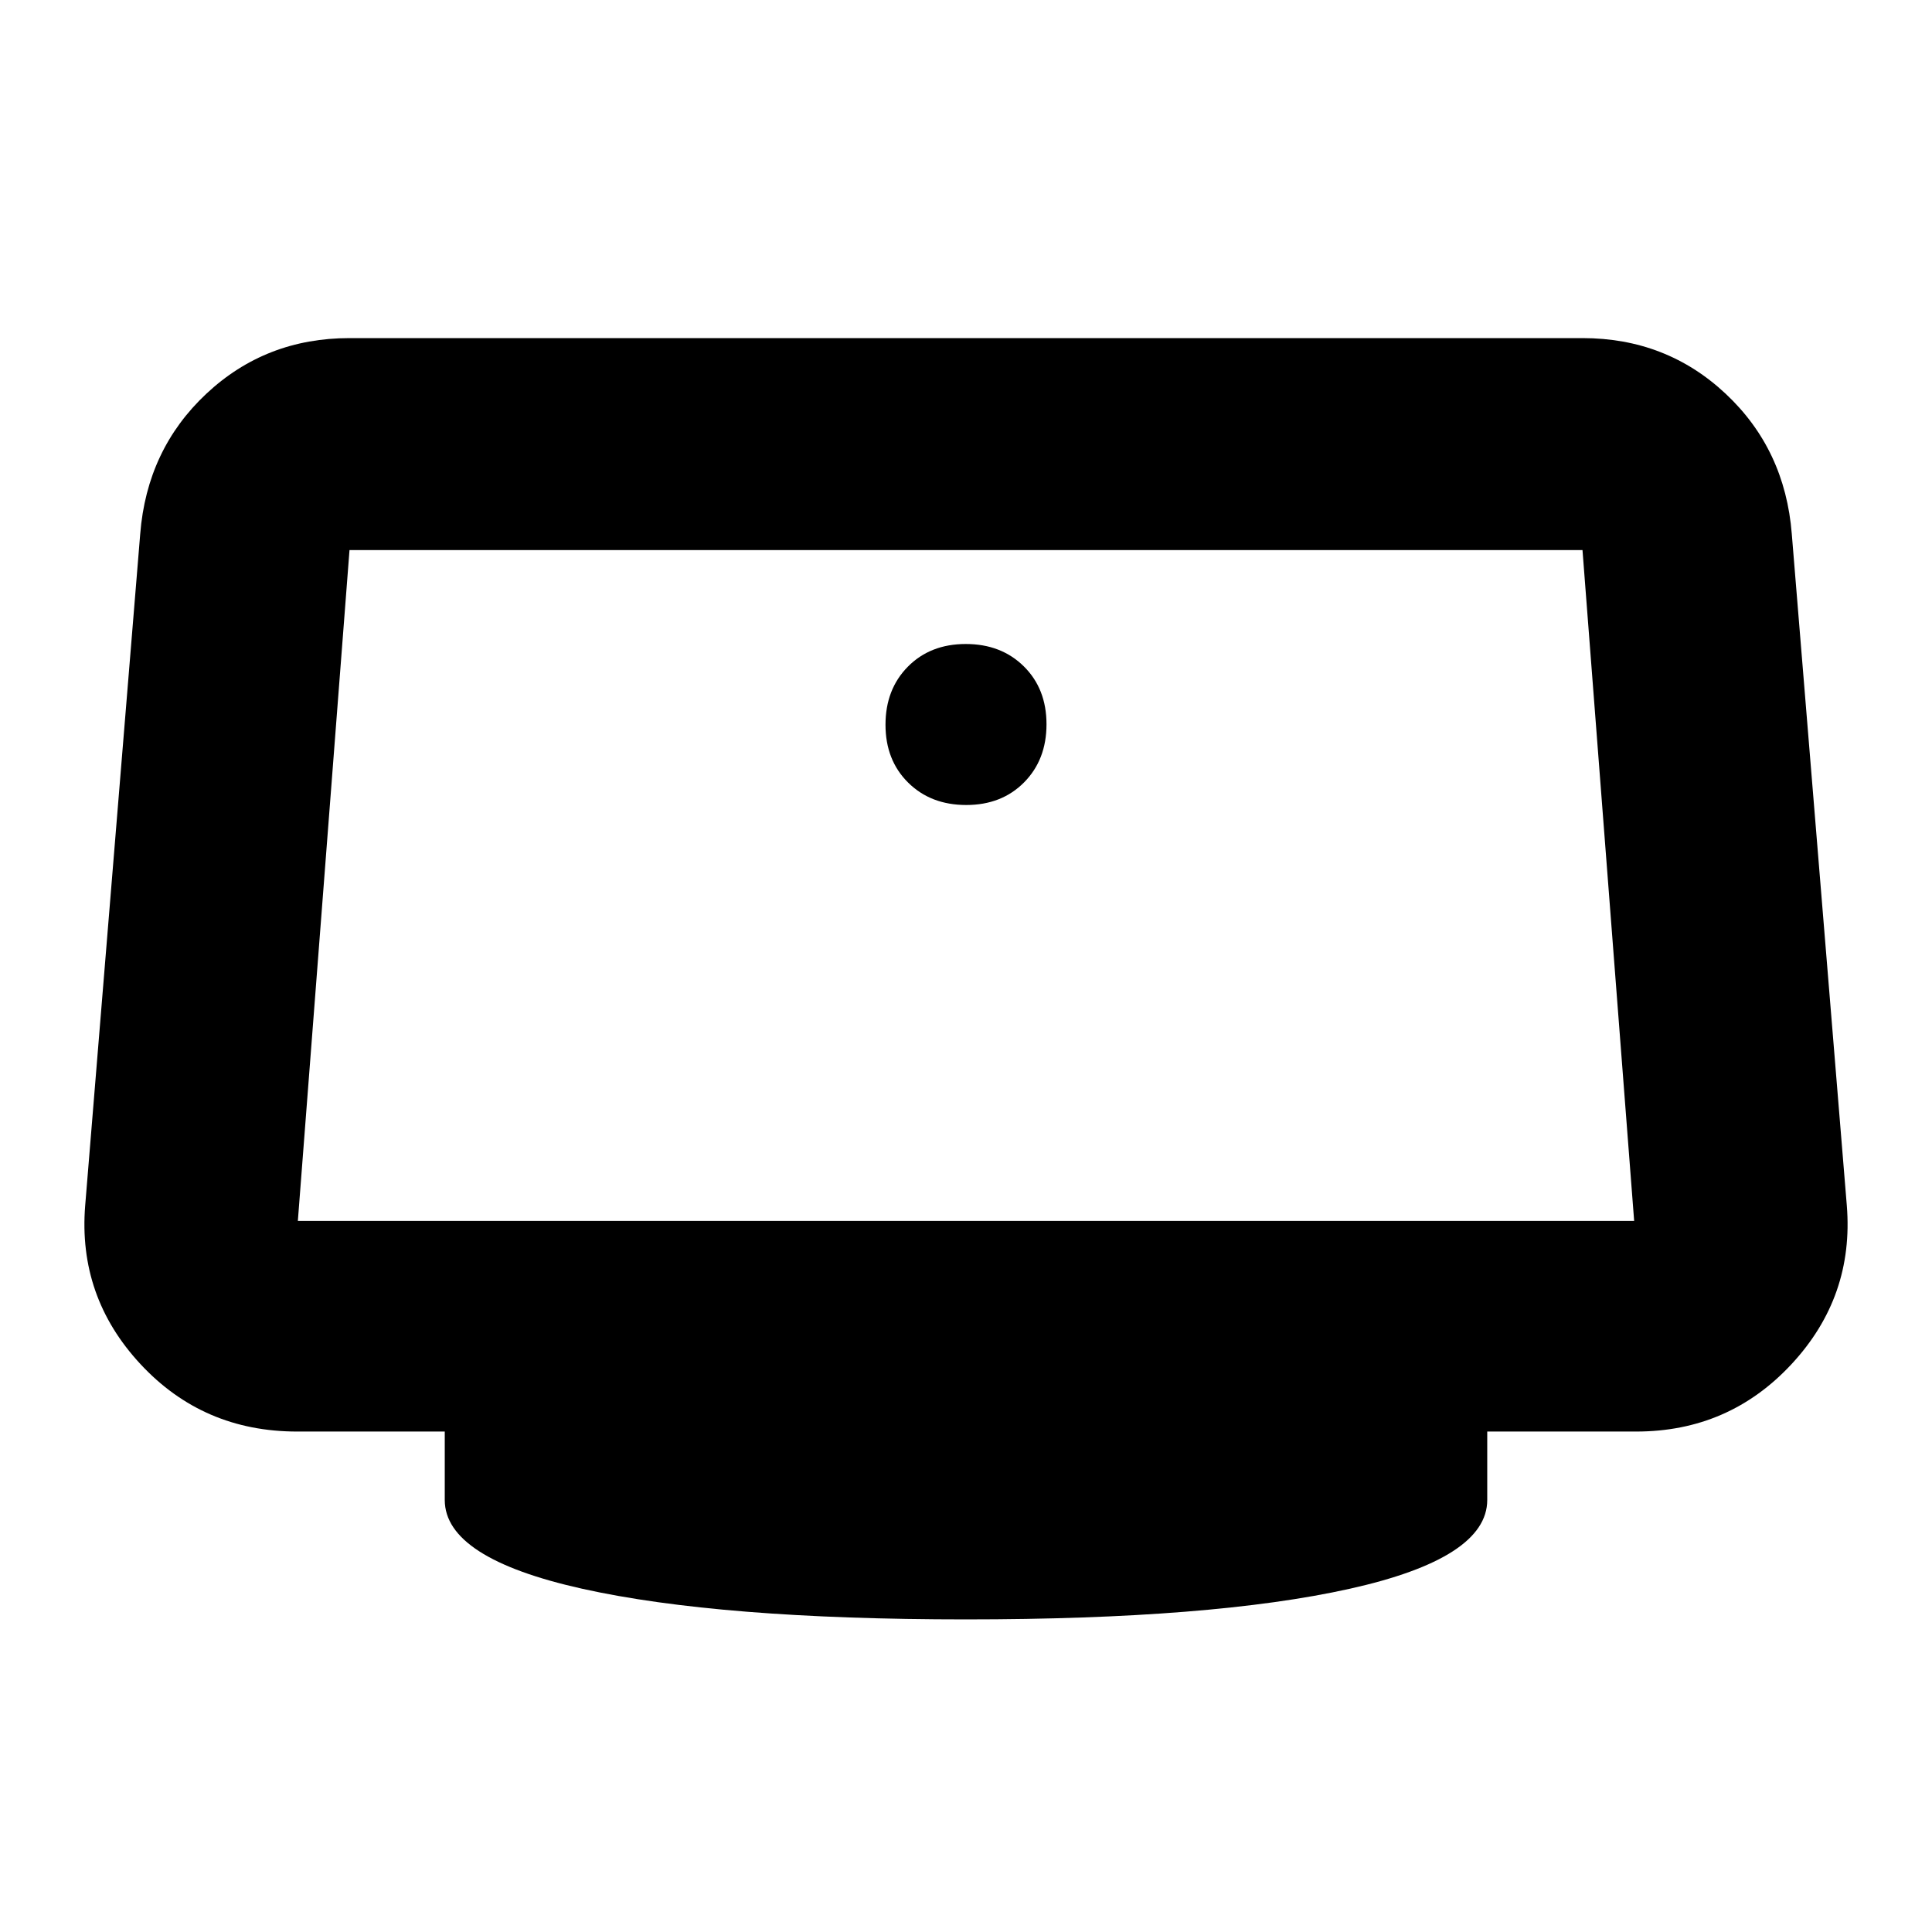 <svg xmlns="http://www.w3.org/2000/svg" height="40" viewBox="0 -960 960 960" width="40"><path d="M480.12-560q17.61 0 28.75-11.25Q520-582.5 520-600.12q0-17.61-11.25-28.75Q497.5-640 479.88-640q-17.61 0-28.75 11.25Q440-617.5 440-599.88q0 17.61 11.25 28.75Q462.5-560 480.12-560ZM480-155.33q-122.33 0-190.67-15.22Q221-185.77 221-214.67v-34h-73.33q-46.73 0-77.86-33.5-31.14-33.5-27.48-78.83l27.34-333.67q3.33-42 32.84-69.66Q132.03-792 173.67-792h612.66q41.64 0 71.16 27.67 29.51 27.66 32.84 69.66L917.67-361q3.66 45.33-27.46 78.83-31.11 33.5-77.21 33.5h-74v34q0 28.9-68.33 44.12-68.34 15.22-190.67 15.22Zm-332-198h664l-25.67-333.34H173.67L148-353.33ZM480-520Z"/></svg>